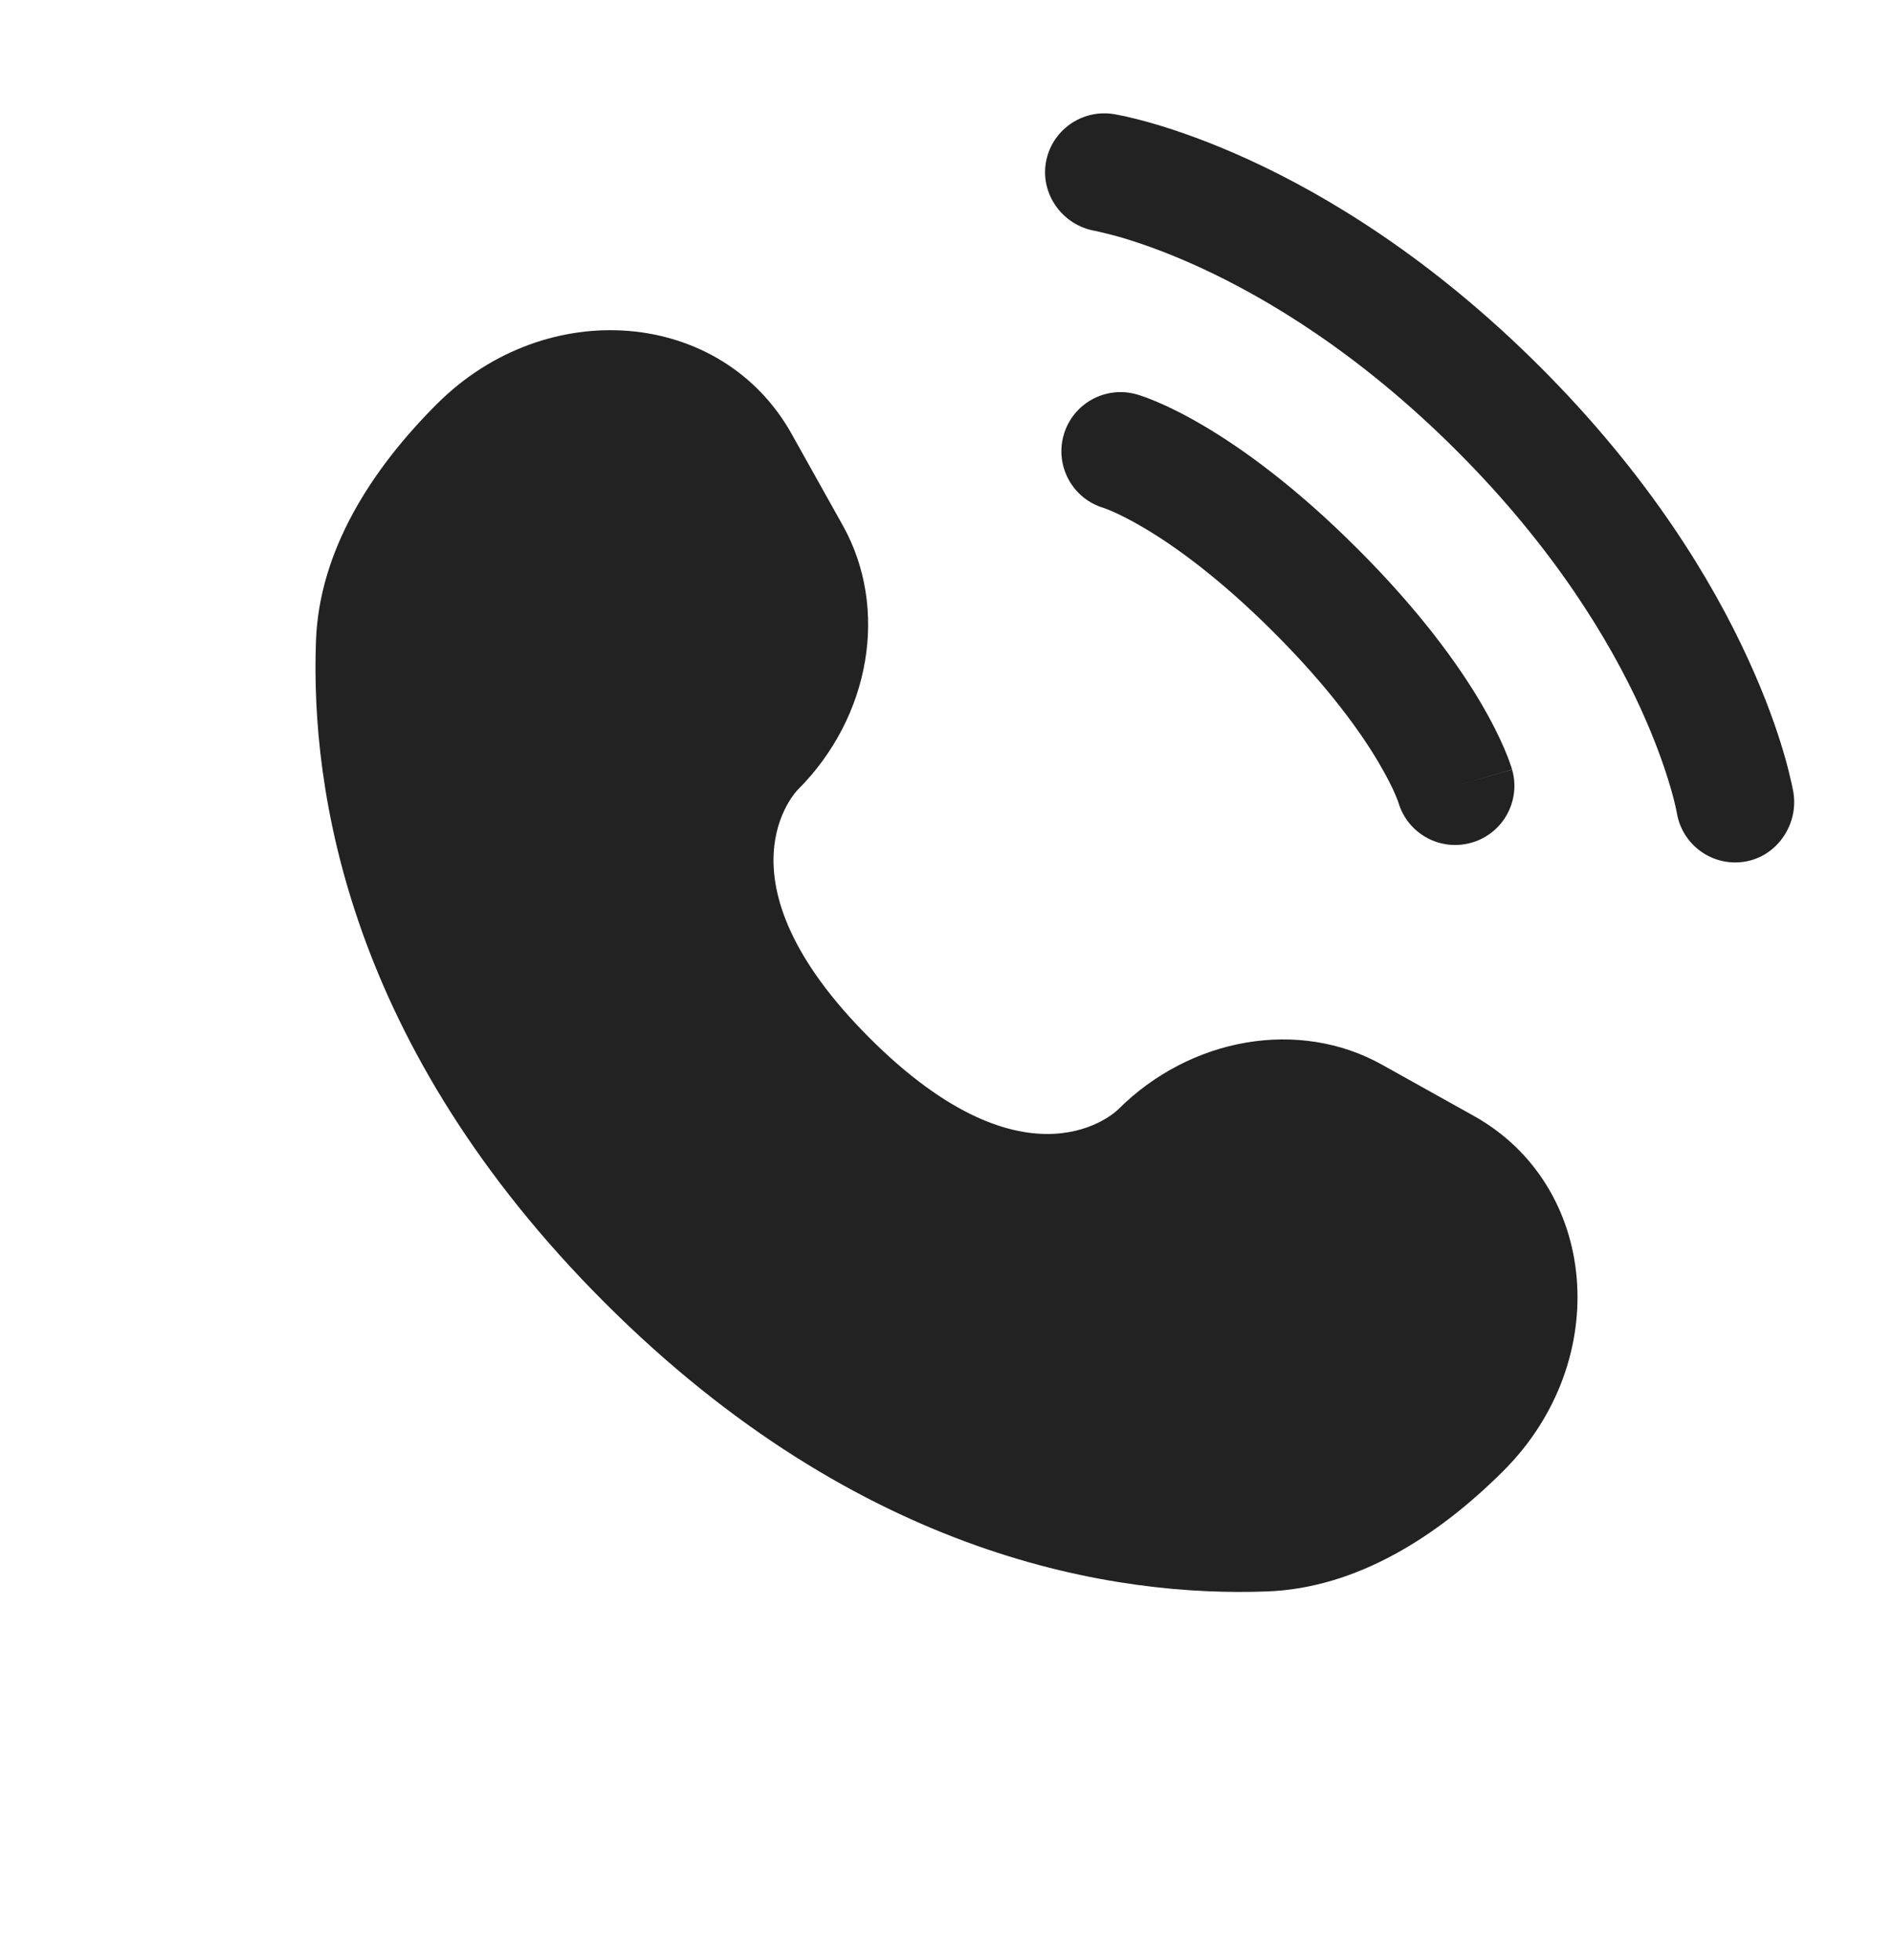 <svg width="28" height="29" viewBox="0 0 28 29" fill="none" xmlns="http://www.w3.org/2000/svg">
<path d="M11.71 6.421L12.468 7.777C13.151 9.002 12.877 10.608 11.8 11.684C11.8 11.684 10.495 12.99 12.862 15.356C15.228 17.722 16.534 16.418 16.534 16.418C17.61 15.342 19.217 15.067 20.441 15.751L21.798 16.508C23.647 17.54 23.865 20.132 22.24 21.758C21.263 22.734 20.067 23.494 18.745 23.544C16.519 23.628 12.738 23.065 8.946 19.273C5.153 15.48 4.59 11.7 4.674 9.474C4.724 8.151 5.484 6.955 6.461 5.978C8.086 4.353 10.679 4.572 11.71 6.421Z" fill="#222222"/>
<path d="M15.469 2.411C15.547 1.934 15.998 1.611 16.475 1.688C16.504 1.694 16.599 1.711 16.649 1.722C16.749 1.745 16.887 1.779 17.061 1.829C17.407 1.93 17.89 2.096 18.471 2.362C19.633 2.895 21.18 3.827 22.785 5.432C24.39 7.038 25.323 8.584 25.855 9.747C26.122 10.327 26.288 10.811 26.389 11.157C26.439 11.33 26.473 11.469 26.495 11.569C26.506 11.618 26.515 11.658 26.52 11.688L26.527 11.724C26.604 12.201 26.283 12.671 25.806 12.748C25.331 12.825 24.883 12.503 24.803 12.028C24.801 12.016 24.794 11.982 24.787 11.949C24.773 11.884 24.748 11.782 24.708 11.646C24.629 11.376 24.492 10.973 24.265 10.476C23.81 9.484 22.992 8.114 21.548 6.67C20.104 5.226 18.734 4.408 17.742 3.953C17.245 3.725 16.842 3.588 16.571 3.509C16.436 3.47 16.265 3.431 16.201 3.416C15.726 3.337 15.392 2.887 15.469 2.411Z" fill="#222222"/>
<path fill-rule="evenodd" clip-rule="evenodd" d="M15.733 6.436C15.866 5.971 16.35 5.702 16.815 5.835L16.575 6.676C16.815 5.835 16.815 5.835 16.815 5.835L16.817 5.835L16.819 5.836L16.822 5.837L16.831 5.84L16.855 5.847C16.872 5.853 16.894 5.86 16.92 5.869C16.973 5.888 17.042 5.914 17.127 5.951C17.297 6.023 17.529 6.136 17.814 6.305C18.385 6.643 19.165 7.204 20.081 8.12C20.997 9.036 21.558 9.815 21.896 10.386C22.065 10.672 22.177 10.904 22.25 11.074C22.287 11.159 22.313 11.228 22.331 11.28C22.341 11.307 22.348 11.329 22.354 11.346L22.361 11.369L22.364 11.378L22.365 11.382L22.365 11.384C22.365 11.384 22.366 11.386 21.524 11.626L22.366 11.386C22.499 11.85 22.23 12.335 21.765 12.467C21.304 12.599 20.824 12.336 20.686 11.878L20.682 11.866C20.676 11.848 20.663 11.814 20.642 11.763C20.599 11.662 20.52 11.498 20.39 11.278C20.13 10.838 19.66 10.174 18.843 9.357C18.027 8.541 17.363 8.071 16.923 7.811C16.703 7.681 16.538 7.602 16.438 7.559C16.387 7.538 16.353 7.525 16.335 7.518L16.323 7.514C15.865 7.377 15.602 6.897 15.733 6.436Z" fill="#222222"/>
</svg>
